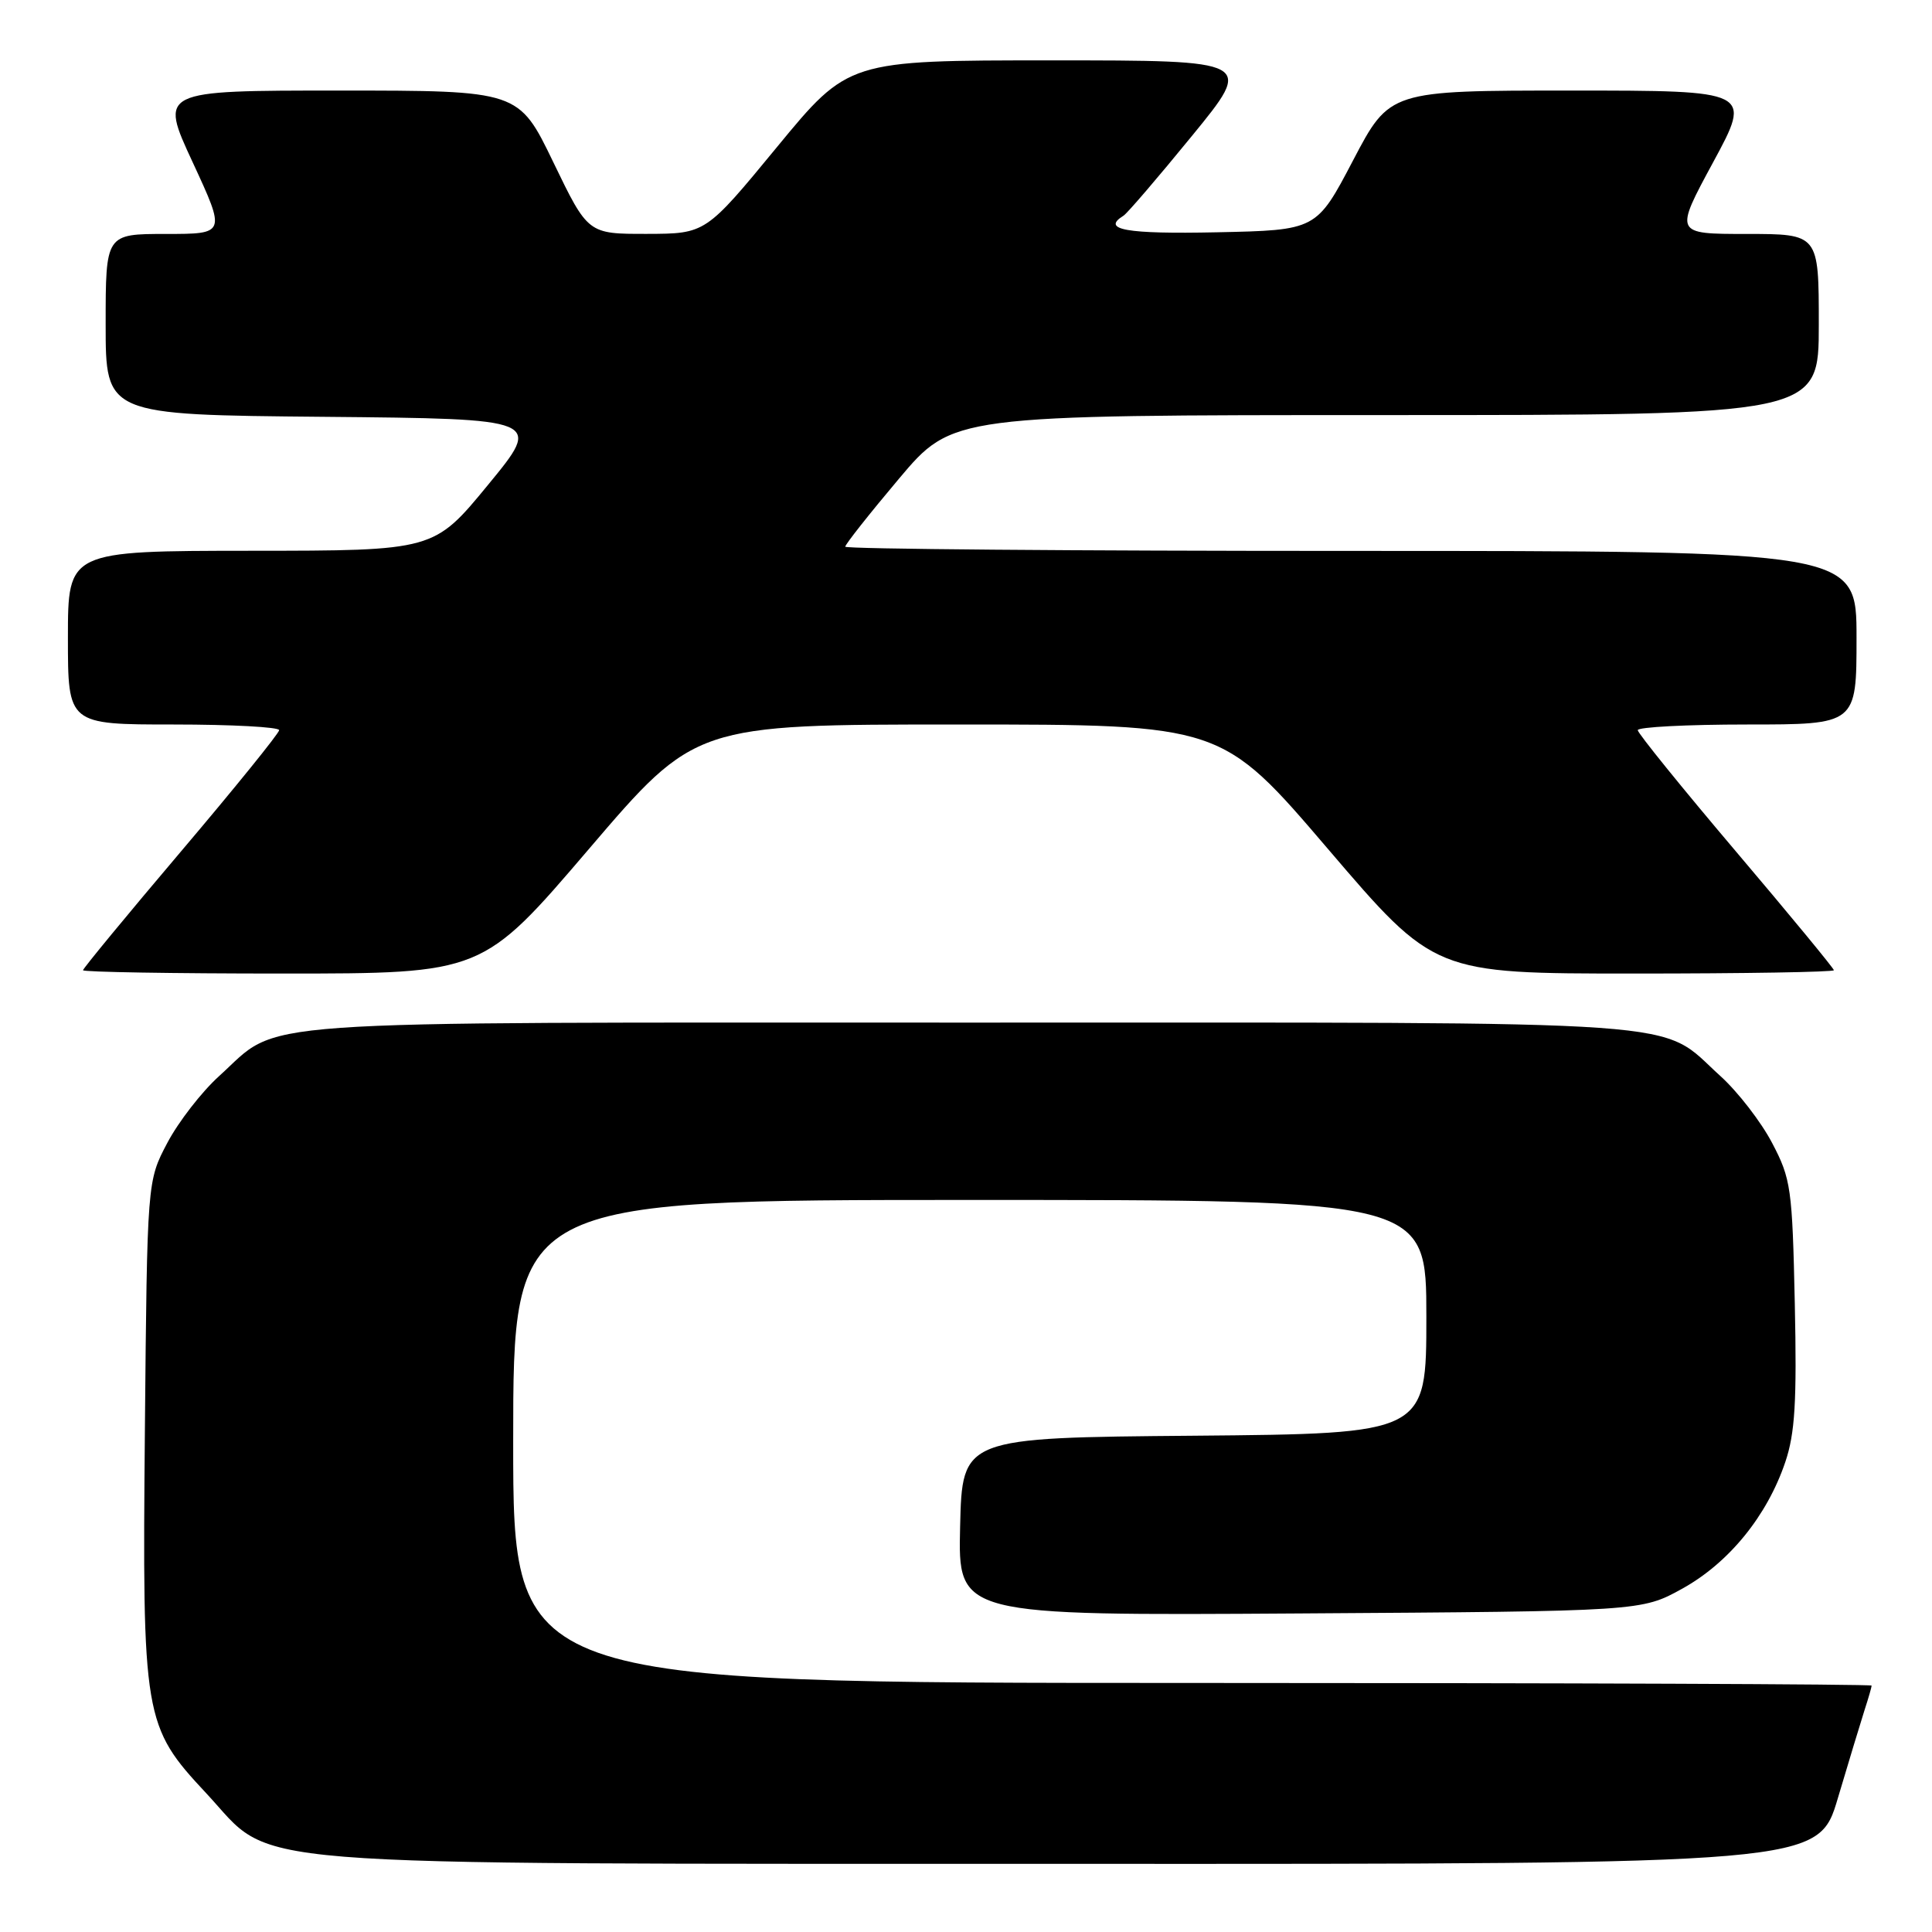 <?xml version="1.0" encoding="UTF-8" standalone="no"?>
<!DOCTYPE svg PUBLIC "-//W3C//DTD SVG 1.1//EN" "http://www.w3.org/Graphics/SVG/1.1/DTD/svg11.dtd" >
<svg xmlns="http://www.w3.org/2000/svg" xmlns:xlink="http://www.w3.org/1999/xlink" version="1.1" viewBox="0 0 256 256">
 <g >
 <path fill="currentColor"
d=" M 243.53 238.25 C 244.96 233.44 246.55 228.20 247.06 226.60 C 247.58 225.01 248.00 223.54 248.00 223.35 C 248.00 223.16 207.50 223.00 158.00 223.00 C 68.00 223.00 68.00 223.00 68.00 191.00 C 68.00 159.00 68.00 159.00 128.50 159.00 C 189.00 159.00 189.00 159.00 189.00 174.49 C 189.00 189.97 189.00 189.97 158.25 190.24 C 127.50 190.50 127.50 190.50 127.22 202.29 C 126.94 214.08 126.94 214.08 172.22 213.79 C 217.50 213.50 217.50 213.50 222.92 210.50 C 229.09 207.08 234.15 200.87 236.56 193.73 C 237.85 189.92 238.10 185.72 237.82 172.73 C 237.49 157.44 237.32 156.21 234.81 151.44 C 233.35 148.65 230.27 144.67 227.97 142.59 C 219.56 134.99 226.67 135.50 128.50 135.50 C 30.33 135.50 37.44 134.99 29.03 142.59 C 26.73 144.67 23.64 148.65 22.17 151.44 C 19.50 156.50 19.50 156.50 19.20 189.34 C 18.85 227.72 19.01 228.71 27.35 237.64 C 36.65 247.60 28.41 246.93 142.22 246.97 C 240.94 247.00 240.94 247.00 243.53 238.25 Z  M 78.03 112.50 C 92.13 96.00 92.13 96.00 127.00 96.00 C 161.87 96.00 161.87 96.00 175.97 112.50 C 190.07 129.00 190.07 129.00 216.54 129.00 C 231.09 129.00 243.00 128.80 243.00 128.56 C 243.00 128.33 237.16 121.24 230.01 112.81 C 222.87 104.39 217.02 97.16 217.01 96.75 C 217.01 96.34 223.53 96.00 231.50 96.00 C 246.00 96.00 246.00 96.00 246.00 84.50 C 246.00 73.00 246.00 73.00 179.00 73.00 C 142.15 73.00 112.00 72.75 112.00 72.44 C 112.00 72.13 115.20 68.08 119.11 63.44 C 126.22 55.00 126.22 55.00 183.61 55.00 C 241.00 55.00 241.00 55.00 241.00 43.00 C 241.00 31.00 241.00 31.00 231.43 31.00 C 221.86 31.00 221.86 31.00 227.00 21.50 C 232.14 12.00 232.14 12.00 208.14 12.00 C 184.14 12.00 184.14 12.00 179.29 21.25 C 174.44 30.50 174.44 30.50 161.22 30.78 C 149.22 31.03 145.87 30.44 148.87 28.58 C 149.35 28.29 153.43 23.53 157.93 18.02 C 166.13 8.00 166.13 8.00 139.27 8.00 C 112.41 8.00 112.41 8.00 102.95 19.49 C 93.50 30.97 93.50 30.97 85.71 30.99 C 77.91 31.00 77.91 31.00 73.32 21.50 C 68.73 12.00 68.73 12.00 44.92 12.00 C 21.12 12.00 21.12 12.00 25.53 21.50 C 29.93 31.00 29.93 31.00 21.97 31.00 C 14.00 31.00 14.00 31.00 14.00 42.98 C 14.00 54.97 14.00 54.97 42.93 55.23 C 71.86 55.50 71.86 55.50 64.68 64.23 C 57.50 72.97 57.50 72.97 33.25 72.98 C 9.00 73.00 9.00 73.00 9.00 84.50 C 9.00 96.00 9.00 96.00 23.00 96.00 C 30.70 96.00 36.99 96.34 36.99 96.75 C 36.98 97.16 31.13 104.39 23.99 112.81 C 16.84 121.24 11.00 128.33 11.00 128.56 C 11.00 128.80 22.91 129.00 37.46 129.00 C 63.93 129.00 63.93 129.00 78.03 112.50 Z "/>
</g>
</svg>